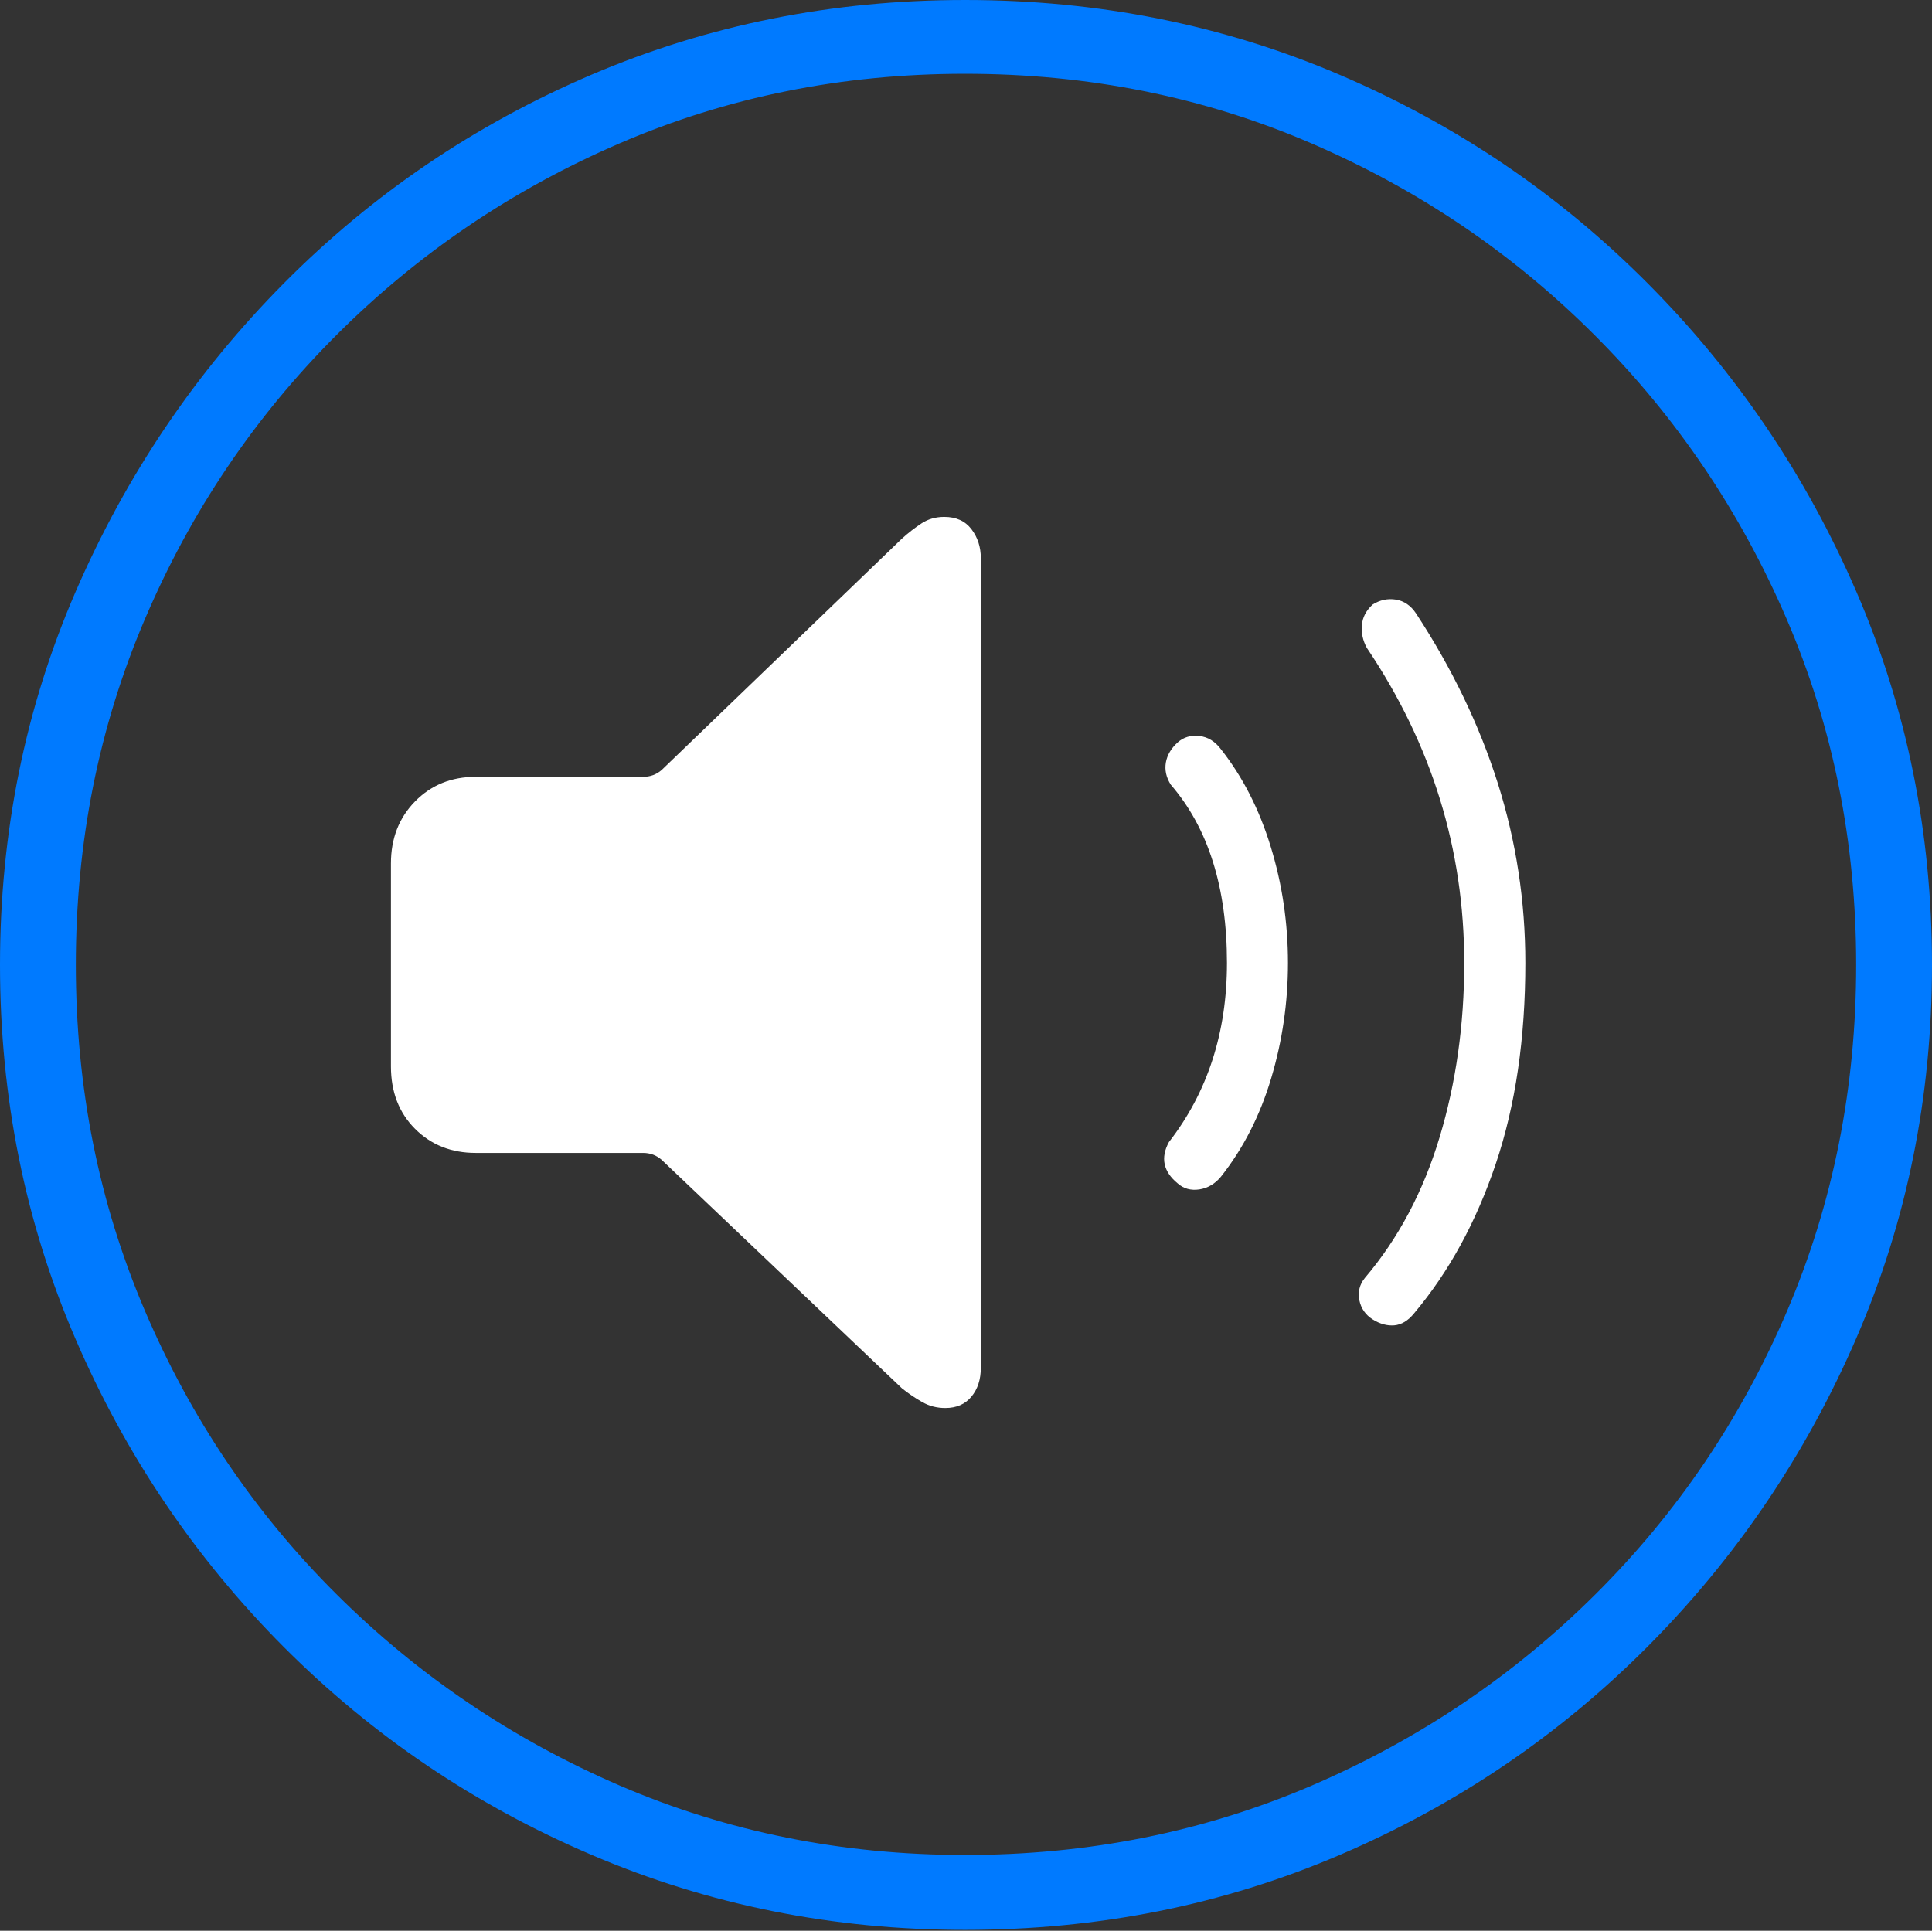<?xml version="1.0" encoding="UTF-8"?>
<!--Generator: Apple Native CoreSVG 175-->
<!DOCTYPE svg
PUBLIC "-//W3C//DTD SVG 1.1//EN"
       "http://www.w3.org/Graphics/SVG/1.1/DTD/svg11.dtd">
<svg version="1.1" xmlns="http://www.w3.org/2000/svg" xmlns:xlink="http://www.w3.org/1999/xlink" width="19.16" height="19.15">
 <rect width="100%" height="100%" fill="#333333" stroke="none"/>
 <g>
  <rect height="19.15" opacity="0" width="19.16" x="0" y="0"/>
  <path d="M9.57 19.141Q11.553 19.141 13.286 18.398Q15.02 17.656 16.338 16.333Q17.656 15.01 18.408 13.276Q19.16 11.543 19.16 9.57Q19.16 7.598 18.408 5.864Q17.656 4.131 16.338 2.808Q15.02 1.484 13.286 0.742Q11.553 0 9.57 0Q7.598 0 5.864 0.742Q4.131 1.484 2.817 2.808Q1.504 4.131 0.752 5.864Q0 7.598 0 9.57Q0 11.543 0.747 13.276Q1.494 15.01 2.812 16.333Q4.131 17.656 5.869 18.398Q7.607 19.141 9.57 19.141ZM9.57 18.398Q7.744 18.398 6.147 17.71Q4.551 17.021 3.335 15.81Q2.119 14.6 1.436 12.998Q0.752 11.396 0.752 9.57Q0.752 7.744 1.436 6.143Q2.119 4.541 3.335 3.325Q4.551 2.109 6.147 1.421Q7.744 0.732 9.57 0.732Q11.406 0.732 13.003 1.421Q14.6 2.109 15.815 3.325Q17.031 4.541 17.72 6.143Q18.408 7.744 18.408 9.57Q18.408 11.396 17.725 12.998Q17.041 14.6 15.825 15.81Q14.609 17.021 13.008 17.71Q11.406 18.398 9.57 18.398Z" fill="#007aff"/>
  <path d="M9.375 13.965Q9.541 13.965 9.634 13.852Q9.727 13.74 9.727 13.565L9.727 5.537Q9.727 5.371 9.634 5.249Q9.541 5.127 9.365 5.127Q9.238 5.127 9.141 5.19Q9.043 5.254 8.945 5.342L6.562 7.637Q6.484 7.705 6.377 7.705L4.717 7.705Q4.355 7.705 4.116 7.949Q3.877 8.193 3.877 8.564L3.877 10.576Q3.877 10.957 4.116 11.196Q4.355 11.435 4.717 11.435L6.377 11.435Q6.484 11.435 6.562 11.504L8.945 13.77Q9.043 13.848 9.146 13.906Q9.248 13.965 9.375 13.965ZM11.68 11.738Q11.768 11.816 11.895 11.797Q12.021 11.777 12.109 11.67Q12.441 11.25 12.607 10.693Q12.773 10.137 12.773 9.551Q12.773 8.955 12.602 8.398Q12.432 7.842 12.109 7.432Q12.021 7.314 11.895 7.3Q11.768 7.285 11.68 7.363Q11.582 7.451 11.562 7.563Q11.543 7.676 11.611 7.783Q12.168 8.428 12.168 9.551Q12.168 10.586 11.592 11.328Q11.465 11.562 11.68 11.738ZM13.613 13.086Q13.721 13.154 13.828 13.145Q13.935 13.135 14.023 13.027Q14.541 12.412 14.834 11.543Q15.127 10.674 15.127 9.551Q15.127 8.633 14.854 7.769Q14.58 6.904 14.043 6.084Q13.965 5.967 13.843 5.947Q13.721 5.928 13.613 5.996Q13.516 6.084 13.506 6.201Q13.496 6.318 13.555 6.426Q14.521 7.861 14.521 9.551Q14.521 10.469 14.277 11.279Q14.033 12.09 13.535 12.676Q13.457 12.773 13.481 12.896Q13.506 13.018 13.613 13.086Z" fill="#ffffff"/>
 </g>
</svg>
